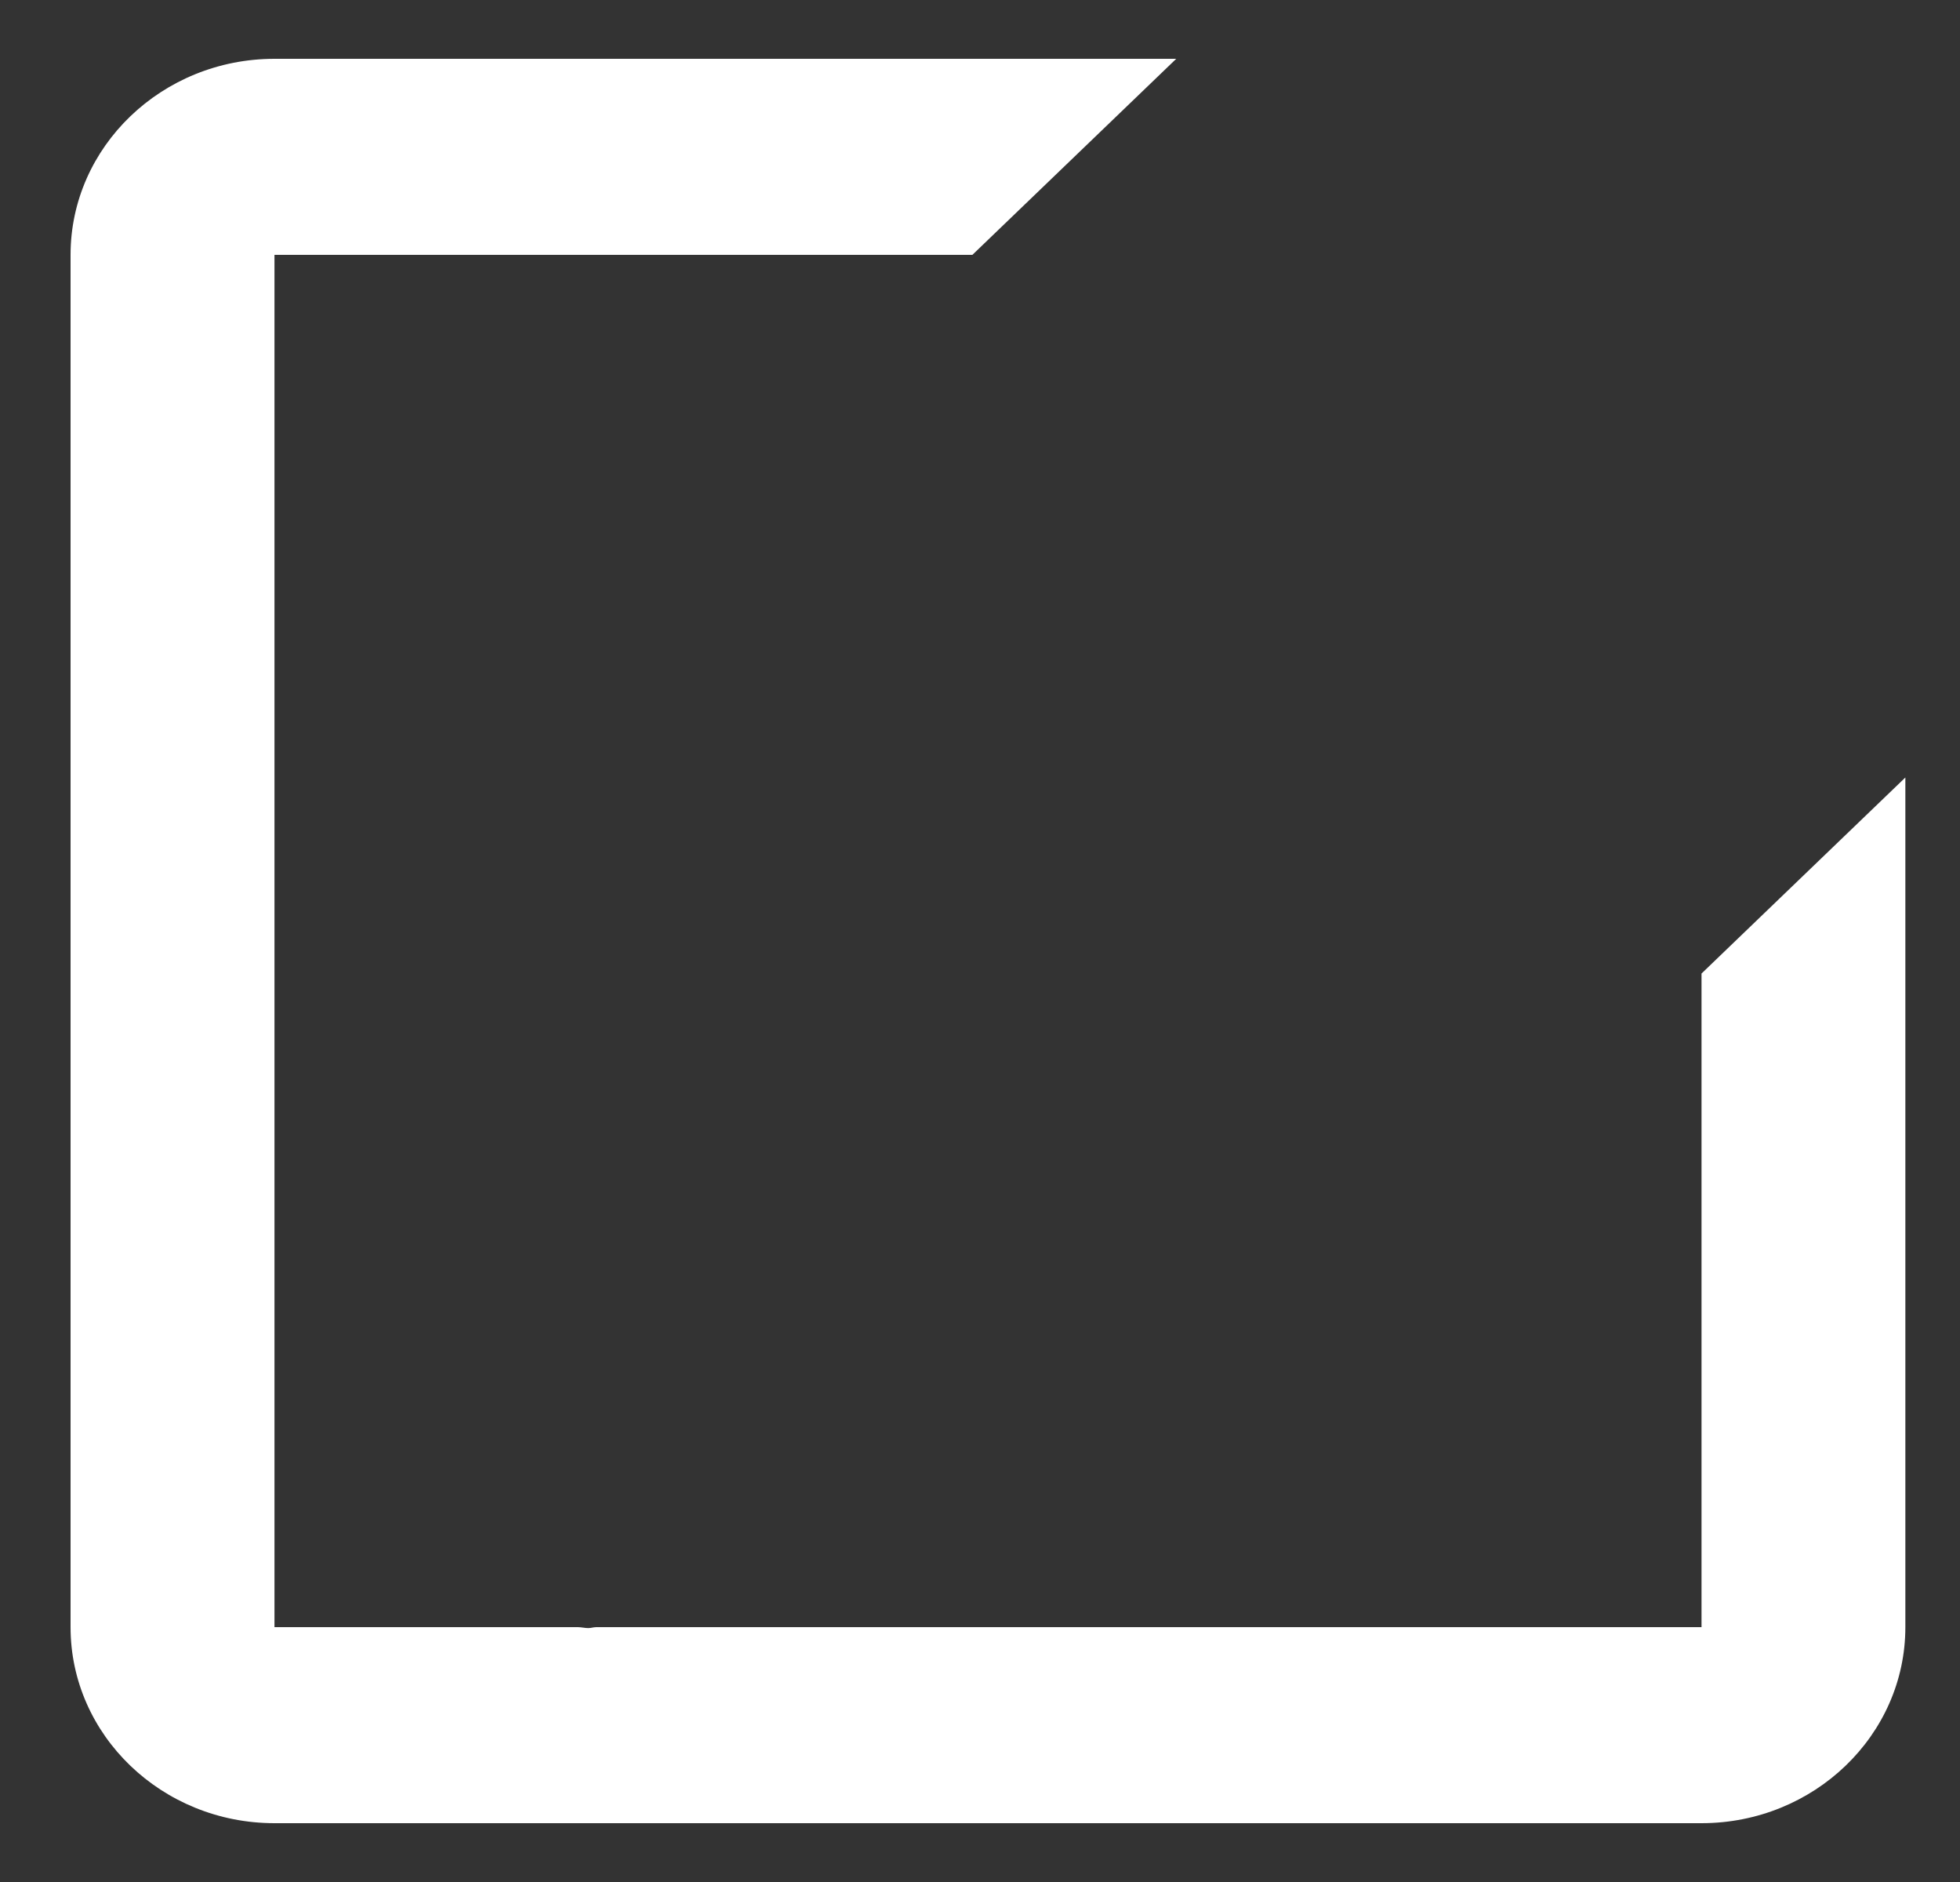 <svg width="25" height="24" viewBox="0 0 25 24" fill="none" xmlns="http://www.w3.org/2000/svg">
<rect x="0" y="0" width="25" height="24" fill="#333333" stroke="none"/>
<path d="M3.501 23.25H21.703C23.137 23.25 24.303 22.129 24.303 20.75V9.915L21.703 12.415V20.75H7.606C7.573 20.75 7.538 20.762 7.504 20.762C7.461 20.762 7.418 20.751 7.374 20.75H3.501V3.25H12.403L15.003 0.75H3.501C2.067 0.75 0.9 1.871 0.9 3.25V20.75C0.9 22.129 2.067 23.25 3.501 23.25Z" fill="white"/>
</svg>

